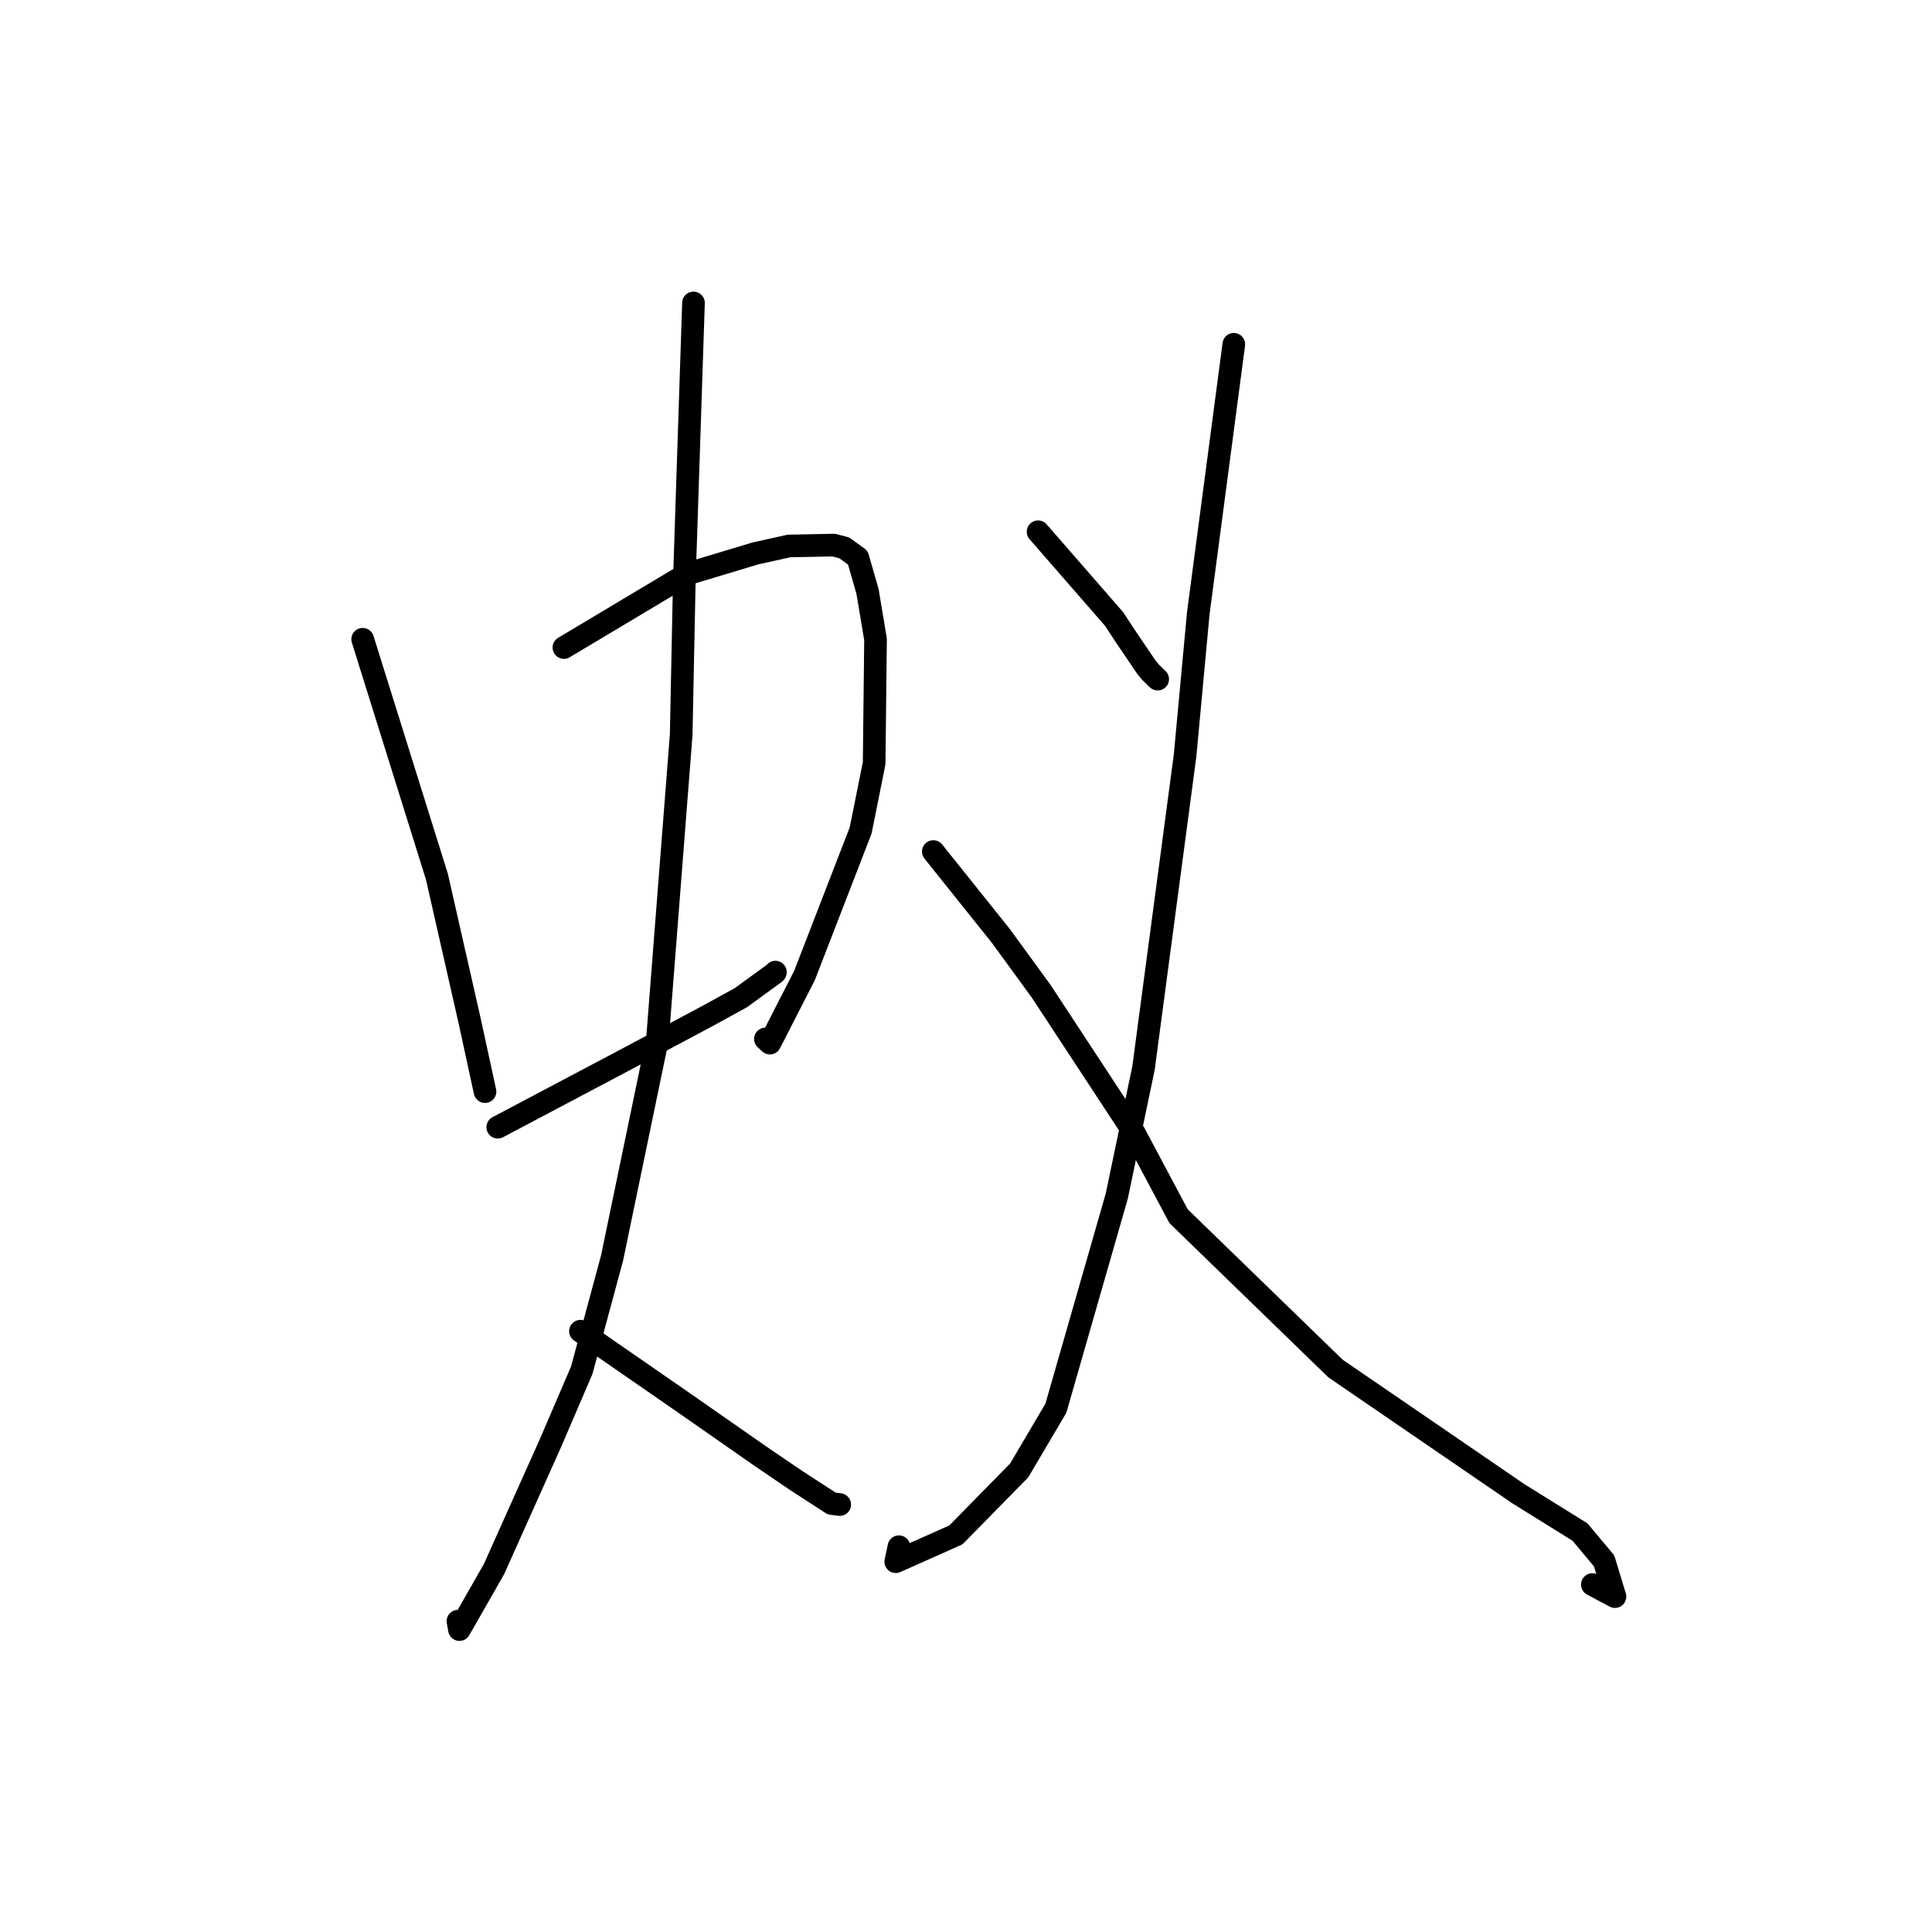 <?xml version="1.0" standalone="no"?>
    <svg width="256" height="256" xmlns="http://www.w3.org/2000/svg" version="1.1">
    <polyline stroke="black" stroke-width="3" stroke-linecap="round" fill="transparent" stroke-linejoin="round" points="48.057 84.706 57.895 116.169 62.246 135.339 63.696 142.02 64.264 144.63 64.266 144.64 64.266 144.643 64.267 144.645 " />
        <polyline stroke="black" stroke-width="3" stroke-linecap="round" fill="transparent" stroke-linejoin="round" points="74.722 85.802 91.017 76.065 100.095 73.332 104.547 72.344 110.476 72.229 111.873 72.595 113.668 73.897 114.951 78.367 116.013 84.713 115.829 101.134 114.04 110.041 106.602 129.257 102.016 138.22 101.421 137.666 " />
        <polyline stroke="black" stroke-width="3" stroke-linecap="round" fill="transparent" stroke-linejoin="round" points="65.955 149.361 82.359 140.687 93.506 134.755 98.171 132.197 102.698 128.903 102.743 128.811 " />
        <polyline stroke="black" stroke-width="3" stroke-linecap="round" fill="transparent" stroke-linejoin="round" points="91.89 40.142 90.671 77.086 90.26 97.367 87.116 137.717 81.1 166.704 77.087 181.557 72.919 191.261 65.458 207.917 60.88 215.93 60.698 214.915 60.679 214.814 " />
        <polyline stroke="black" stroke-width="3" stroke-linecap="round" fill="transparent" stroke-linejoin="round" points="76.914 176.392 90.813 186.015 100.704 192.913 105.36 196.083 110.211 199.23 111.062 199.337 111.27 199.363 " />
        <polyline stroke="black" stroke-width="3" stroke-linecap="round" fill="transparent" stroke-linejoin="round" points="137.551 70.46 147.631 82.032 149.065 84.222 151.899 88.402 152.499 89.119 153.102 89.701 153.4 89.988 " />
        <polyline stroke="black" stroke-width="3" stroke-linecap="round" fill="transparent" stroke-linejoin="round" points="163.486 45.621 158.777 81.278 157.028 100.113 151.524 141.506 147.979 158.486 139.909 186.598 135.051 194.836 126.659 203.384 118.693 206.933 119.111 204.947 " />
        <polyline stroke="black" stroke-width="3" stroke-linecap="round" fill="transparent" stroke-linejoin="round" points="123.67 112.833 132.606 124.001 137.956 131.339 150.327 150.18 156.168 161.153 176.965 181.34 201.218 197.946 209.36 203.006 212.553 206.828 213.991 211.559 210.996 209.962 " />
        </svg>
